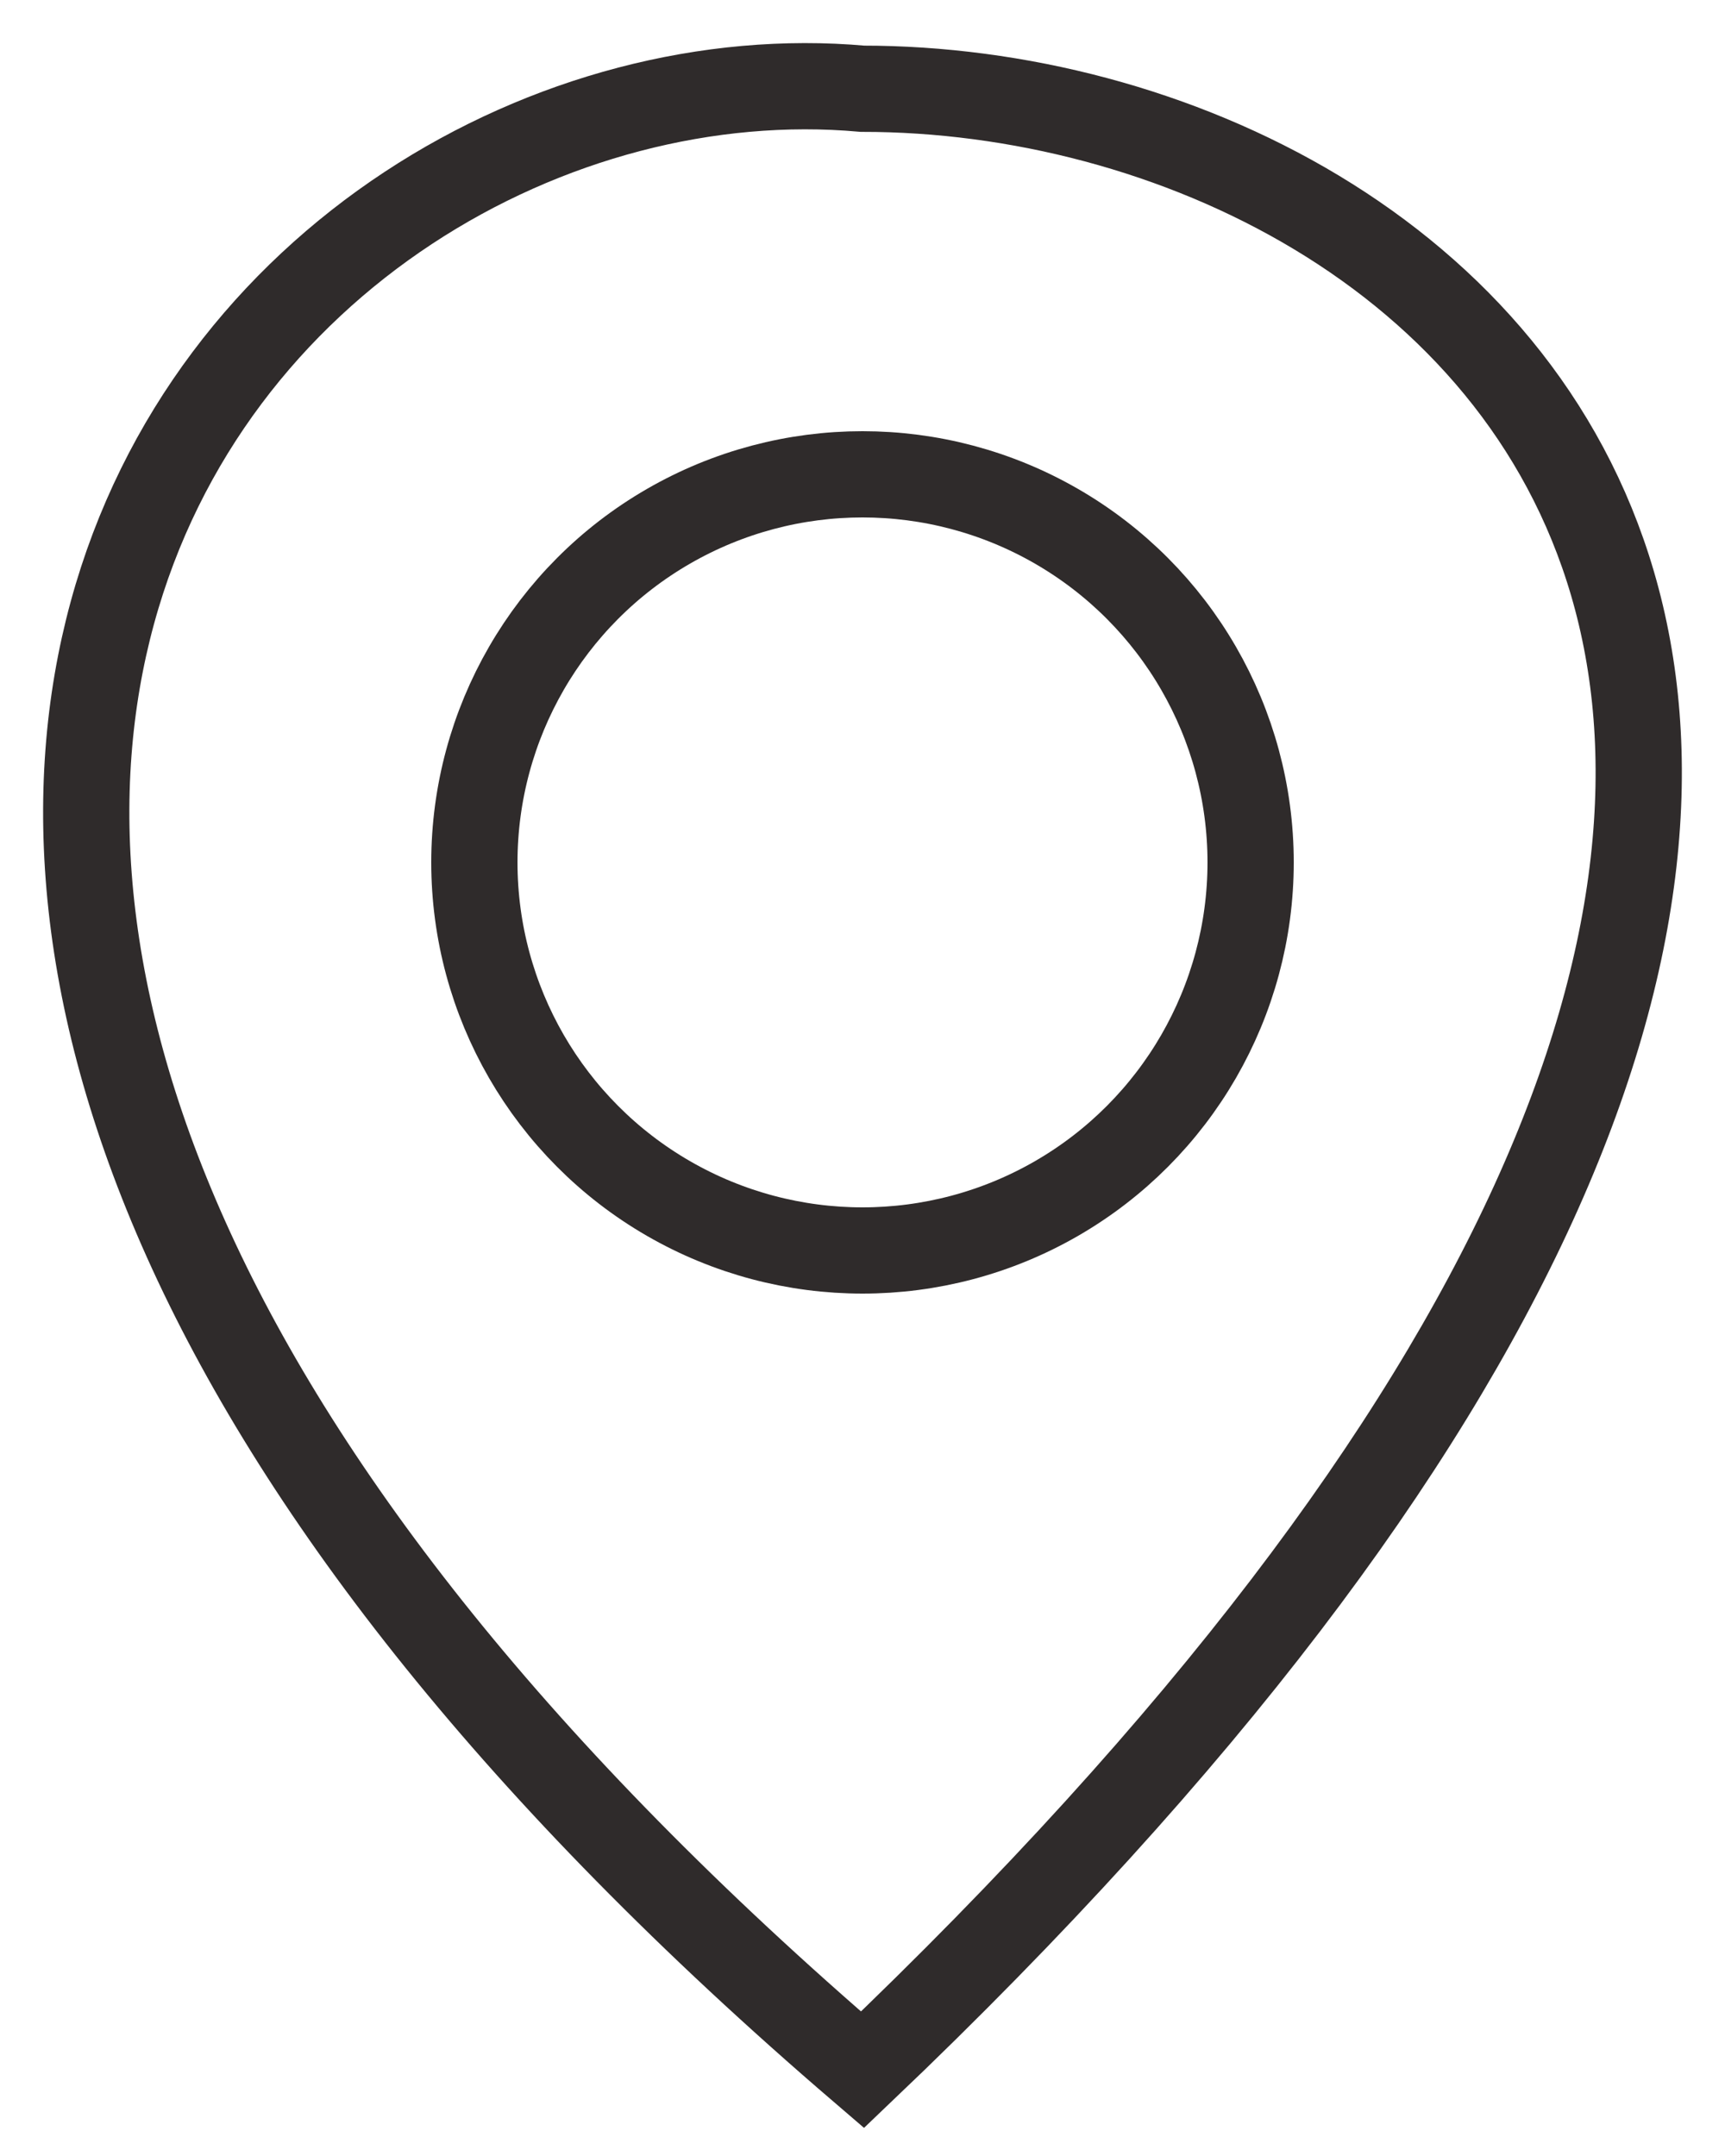 <svg width="20" height="25" viewBox="0 0 20 25" fill="none" xmlns="http://www.w3.org/2000/svg">
<circle cx="10" cy="10" r="4.5" stroke="#2F2B2B"/>
<path d="M10 1.029C2.873 0.391 -6.067 10.218 10 24C26.067 8.686 17.126 1.029 10 1.029Z" stroke="#2F2B2B"/>
</svg>

